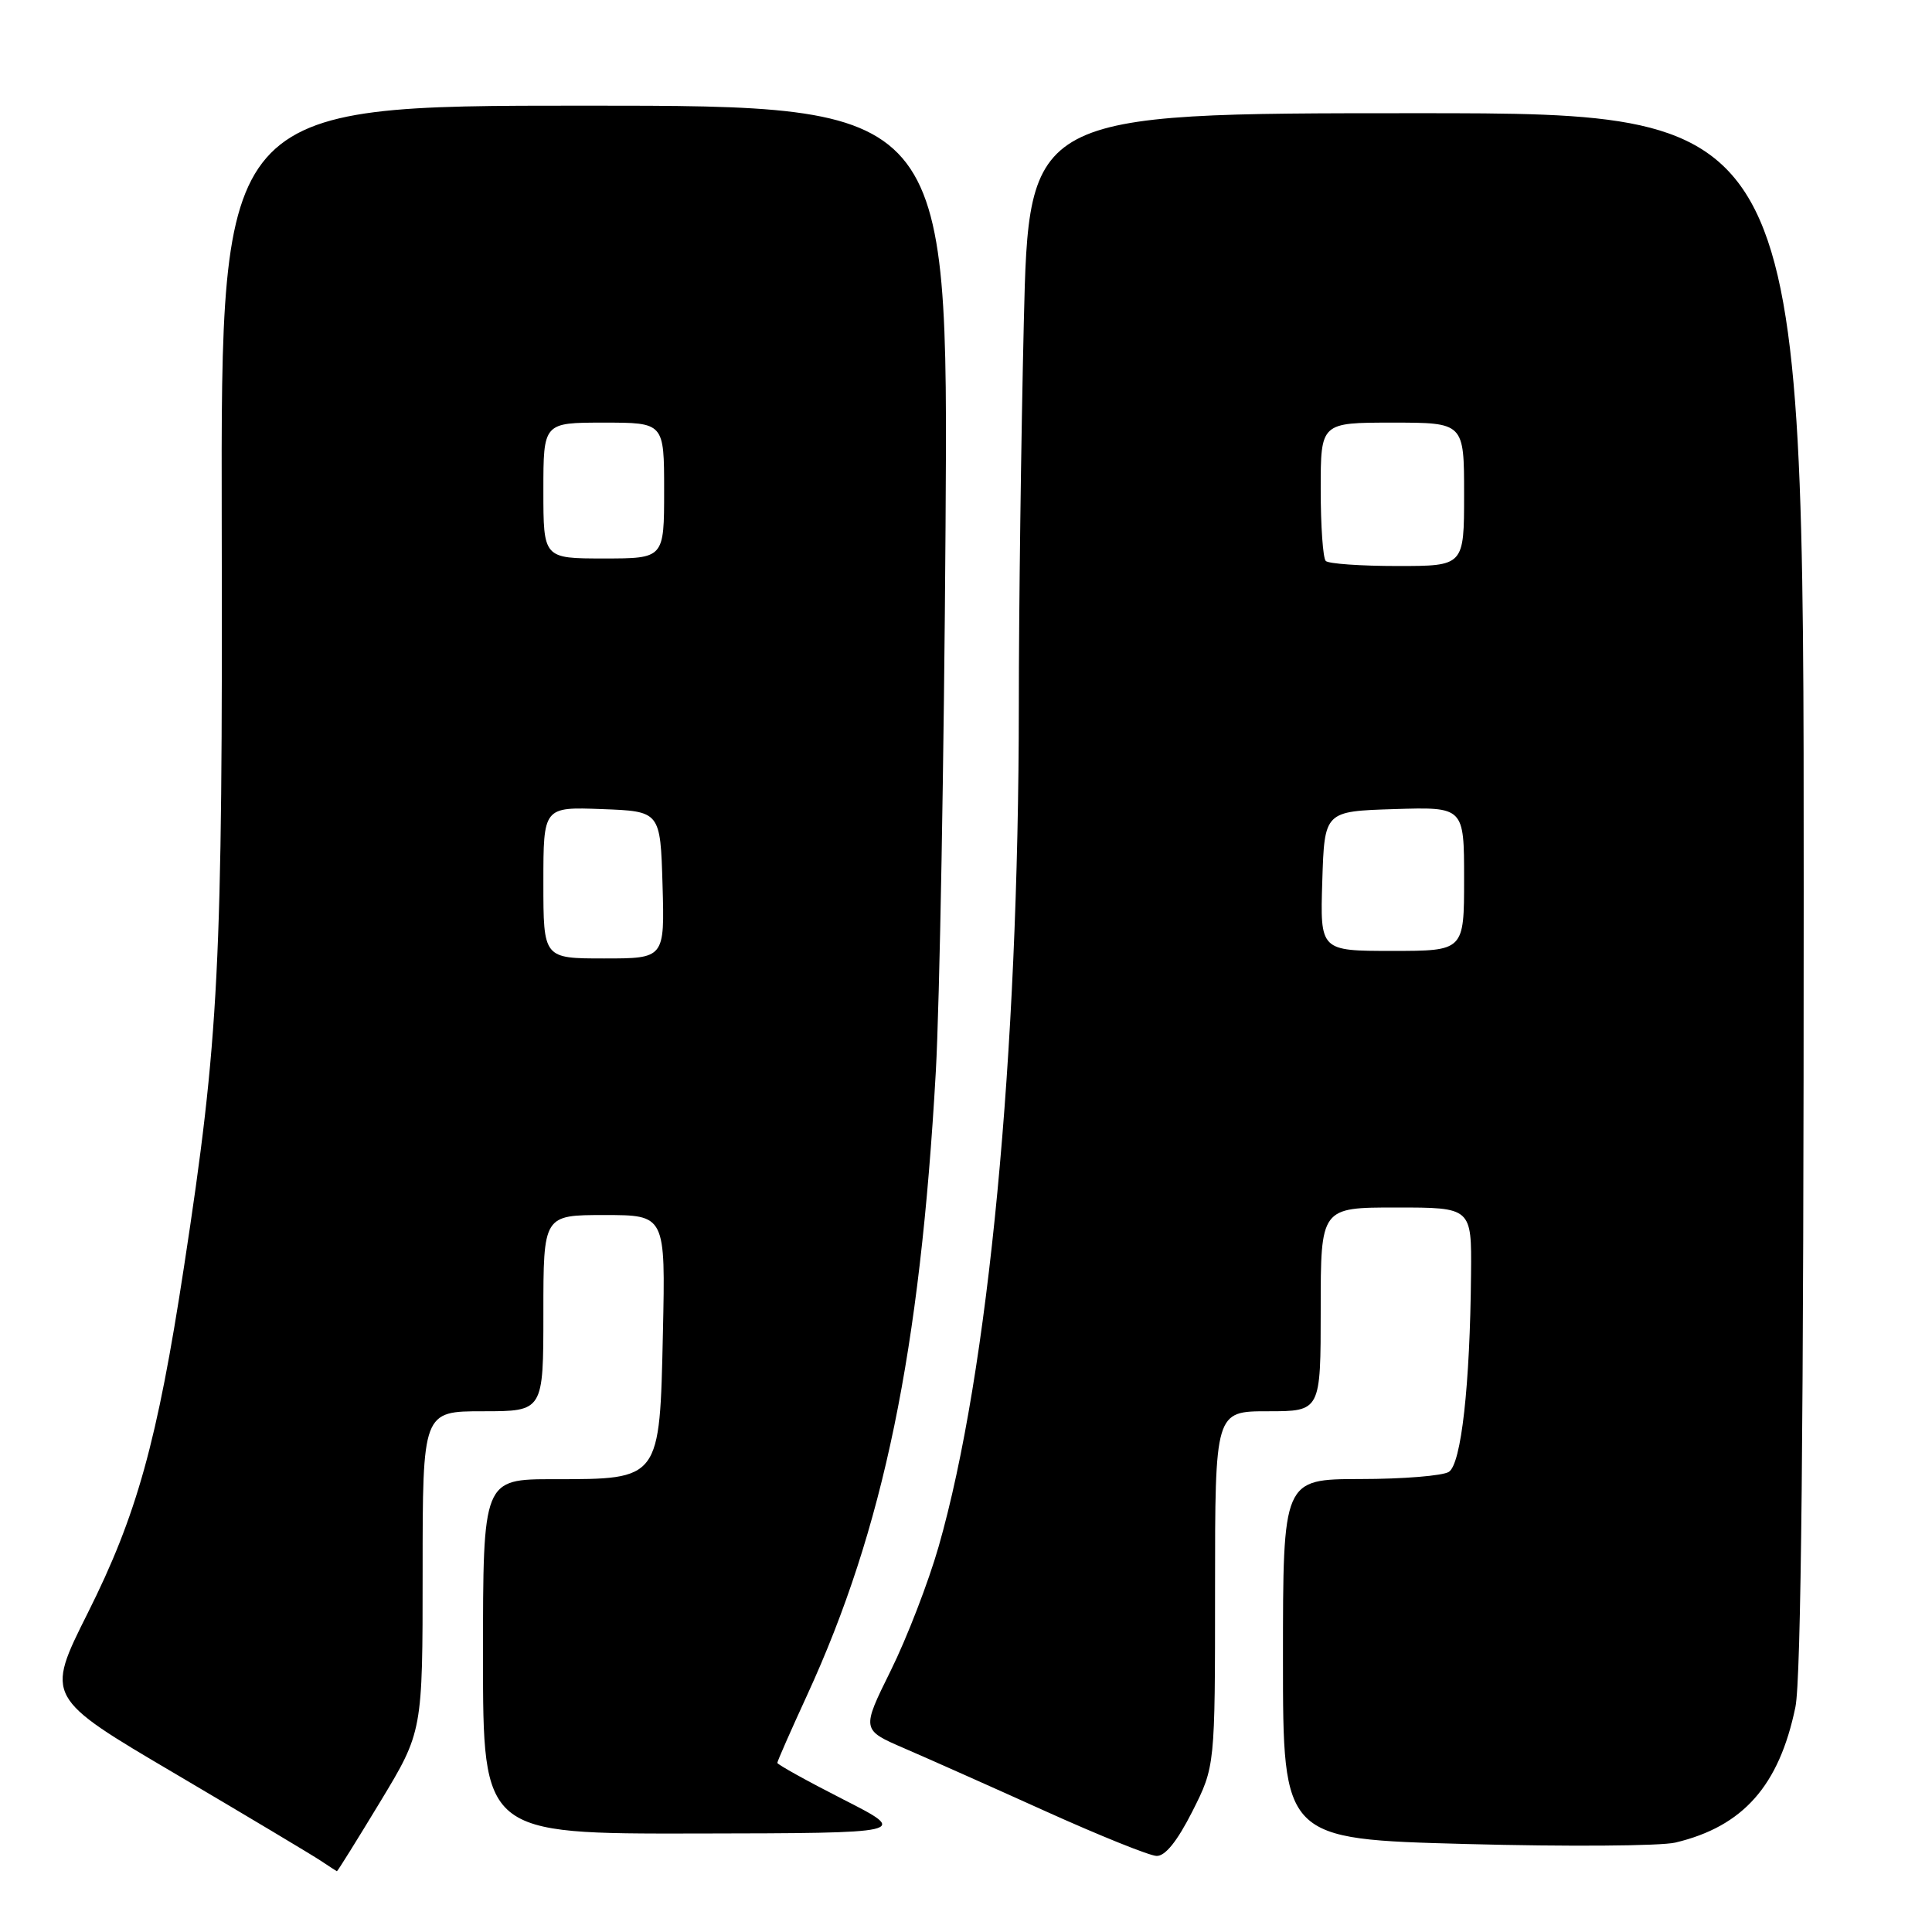 <?xml version="1.0" encoding="UTF-8" standalone="no"?>
<!DOCTYPE svg PUBLIC "-//W3C//DTD SVG 1.1//EN" "http://www.w3.org/Graphics/SVG/1.1/DTD/svg11.dtd" >
<svg xmlns="http://www.w3.org/2000/svg" xmlns:xlink="http://www.w3.org/1999/xlink" version="1.1" viewBox="0 0 256 256">
 <g >
 <path fill="currentColor"
d=" M 50.39 238.73 C 56.00 229.45 56.00 229.45 56.00 208.23 C 56.00 187.00 56.00 187.00 64.00 187.00 C 72.00 187.00 72.00 187.00 72.00 174.00 C 72.00 161.00 72.00 161.00 80.09 161.00 C 88.18 161.00 88.18 161.00 87.84 176.59 C 87.41 196.14 87.52 196.00 73.39 196.00 C 64.00 196.00 64.00 196.00 64.00 219.50 C 64.00 243.00 64.00 243.00 92.25 242.95 C 120.50 242.90 120.50 242.90 111.75 238.44 C 106.94 235.99 103.00 233.80 103.00 233.59 C 103.00 233.37 104.78 229.33 106.95 224.61 C 117.07 202.59 121.91 179.14 124.00 142.00 C 124.51 132.93 125.09 100.41 125.29 69.75 C 125.65 14.00 125.65 14.00 77.46 14.00 C 29.27 14.00 29.27 14.00 29.38 69.25 C 29.51 128.12 29.03 137.48 24.38 167.86 C 20.84 191.02 18.12 200.80 11.62 213.75 C 6.03 224.91 6.03 224.91 23.27 235.06 C 32.74 240.65 41.40 245.82 42.50 246.56 C 43.60 247.29 44.56 247.92 44.64 247.95 C 44.72 247.98 47.30 243.83 50.39 238.73 Z  M 157.99 240.03 C 161.00 234.06 161.00 234.06 161.00 210.53 C 161.00 187.00 161.00 187.00 168.00 187.00 C 175.00 187.00 175.00 187.00 175.00 173.50 C 175.00 160.00 175.00 160.00 185.00 160.00 C 195.00 160.00 195.00 160.00 194.92 168.75 C 194.79 183.60 193.62 193.99 191.98 195.03 C 191.17 195.55 185.89 195.98 180.25 195.98 C 170.00 196.00 170.00 196.00 170.00 219.85 C 170.00 243.69 170.00 243.69 194.25 244.34 C 207.59 244.70 220.07 244.61 222.00 244.15 C 230.97 242.01 235.74 236.63 237.90 226.20 C 238.66 222.55 239.00 188.90 239.00 117.95 C 239.00 15.00 239.00 15.00 187.66 15.00 C 136.32 15.00 136.32 15.00 135.66 42.75 C 135.30 58.01 135.00 80.85 135.00 93.50 C 134.98 139.90 130.98 181.88 124.37 204.94 C 123.02 209.65 120.17 217.04 118.03 221.36 C 114.15 229.21 114.15 229.21 119.82 231.66 C 122.95 233.01 131.35 236.75 138.50 239.98 C 145.65 243.21 152.28 245.88 153.24 245.92 C 154.39 245.97 155.98 243.99 157.99 240.03 Z  M 72.00 116.96 C 72.00 106.92 72.00 106.92 79.75 107.21 C 87.50 107.50 87.50 107.50 87.79 117.25 C 88.07 127.00 88.07 127.00 80.04 127.00 C 72.00 127.00 72.00 127.00 72.00 116.96 Z  M 72.00 65.00 C 72.00 56.00 72.00 56.00 80.00 56.00 C 88.00 56.00 88.00 56.00 88.00 65.00 C 88.00 74.00 88.00 74.00 80.00 74.00 C 72.00 74.00 72.00 74.00 72.00 65.00 Z  M 175.21 116.75 C 175.50 107.50 175.50 107.50 184.75 107.21 C 194.00 106.92 194.00 106.92 194.00 116.46 C 194.00 126.00 194.00 126.00 184.46 126.00 C 174.92 126.00 174.92 126.00 175.21 116.75 Z  M 175.67 74.33 C 175.30 73.97 175.00 69.69 175.00 64.83 C 175.00 56.00 175.00 56.00 184.50 56.00 C 194.00 56.00 194.00 56.00 194.00 65.50 C 194.00 75.00 194.00 75.00 185.17 75.00 C 180.31 75.00 176.03 74.70 175.67 74.33 Z "/>
</g>
</svg>